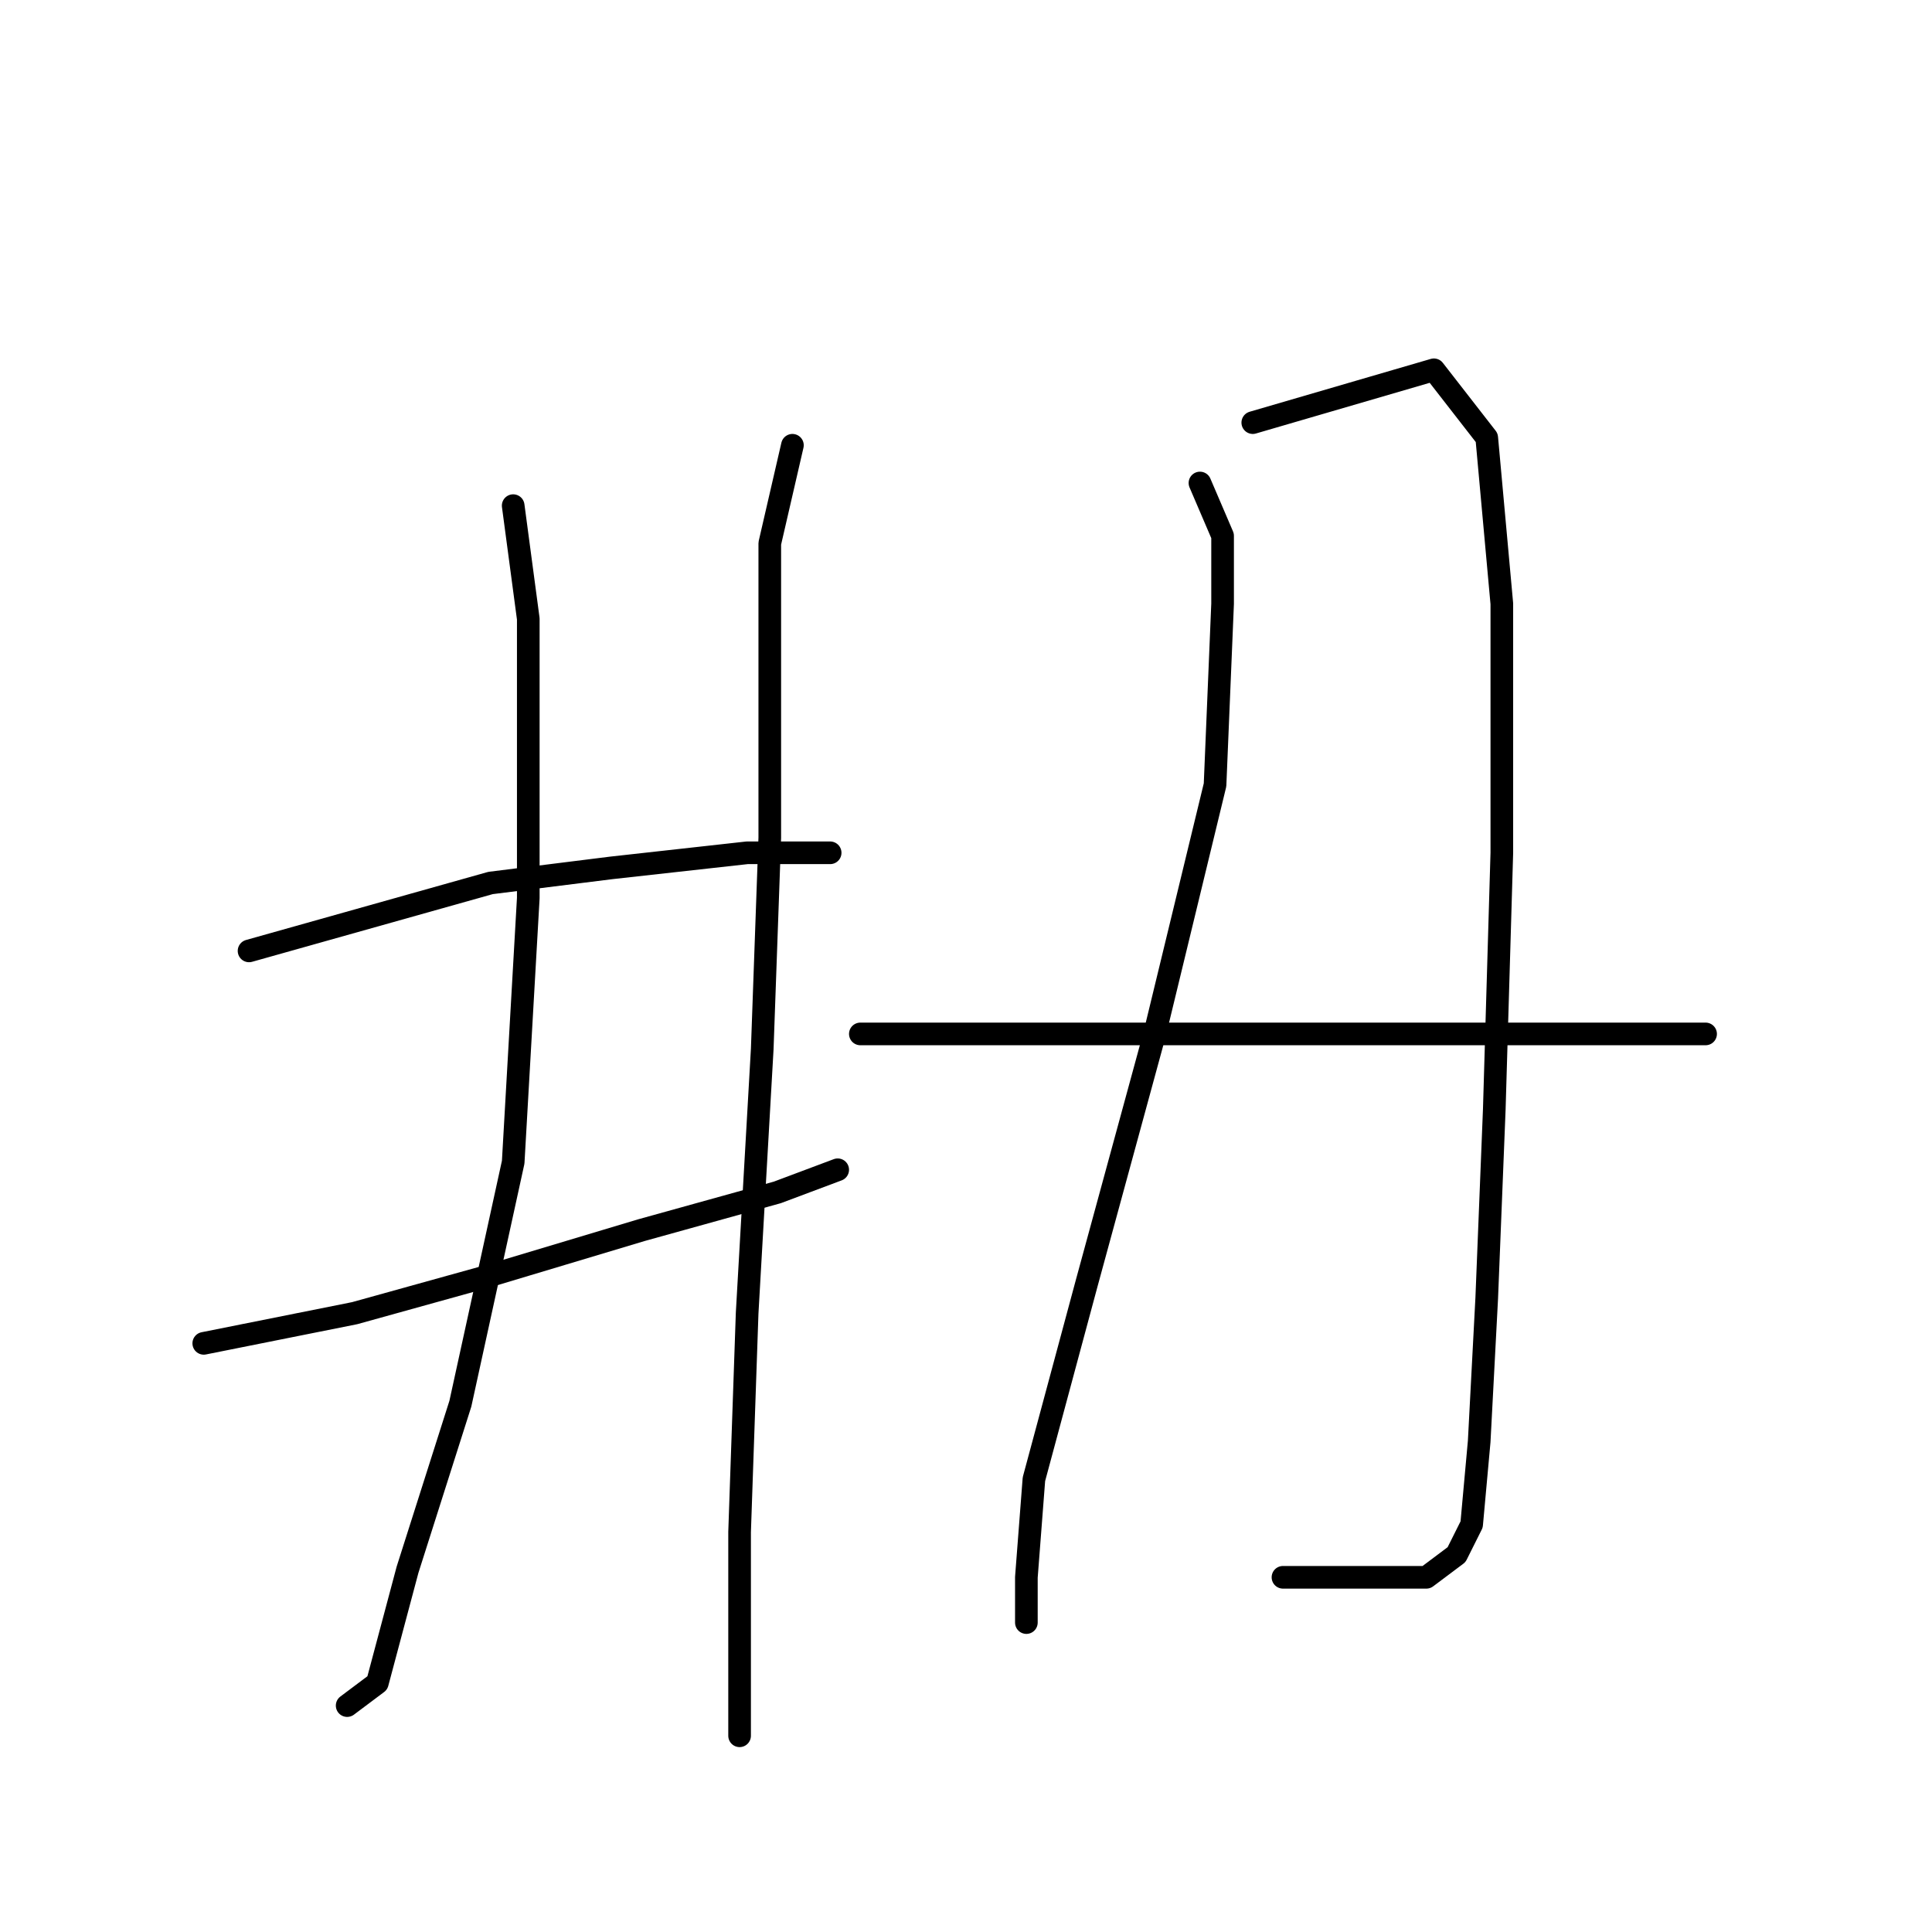 <?xml version="1.0" standalone="no"?>
    <svg width="256" height="256" xmlns="http://www.w3.org/2000/svg" version="1.1">
    <polyline stroke="black" stroke-width="3" stroke-linecap="round" fill="transparent" stroke-linejoin="round" points="68 67 70 82 70 92 70 119 68 154 61 186 54 208 50 223 46 226 46 226 " />
        <polyline stroke="black" stroke-width="3" stroke-linecap="round" fill="transparent" stroke-linejoin="round" points="33 126 65 117 81 115 99 113 110 113 110 113 " />
        <polyline stroke="black" stroke-width="3" stroke-linecap="round" fill="transparent" stroke-linejoin="round" points="27 178 47 174 65 169 85 163 103 158 111 155 111 155 " />
        <polyline stroke="black" stroke-width="3" stroke-linecap="round" fill="transparent" stroke-linejoin="round" points="105 59 102 72 102 85 102 111 101 139 99 174 98 203 98 225 98 230 98 230 " />
        <polyline stroke="black" stroke-width="3" stroke-linecap="round" fill="transparent" stroke-linejoin="round" points="159 64 162 71 162 80 161 104 153 137 144 170 137 196 136 209 136 215 136 215 " />
        <polyline stroke="black" stroke-width="3" stroke-linecap="round" fill="transparent" stroke-linejoin="round" points="166 56 190 49 197 58 199 80 199 113 198 147 197 172 196 191 195 202 193 206 189 209 178 209 170 209 170 209 " />
        <polyline stroke="black" stroke-width="3" stroke-linecap="round" fill="transparent" stroke-linejoin="round" points="114 137 131 137 140 137 161 137 181 137 206 137 226 137 226 137 " />
        </svg>